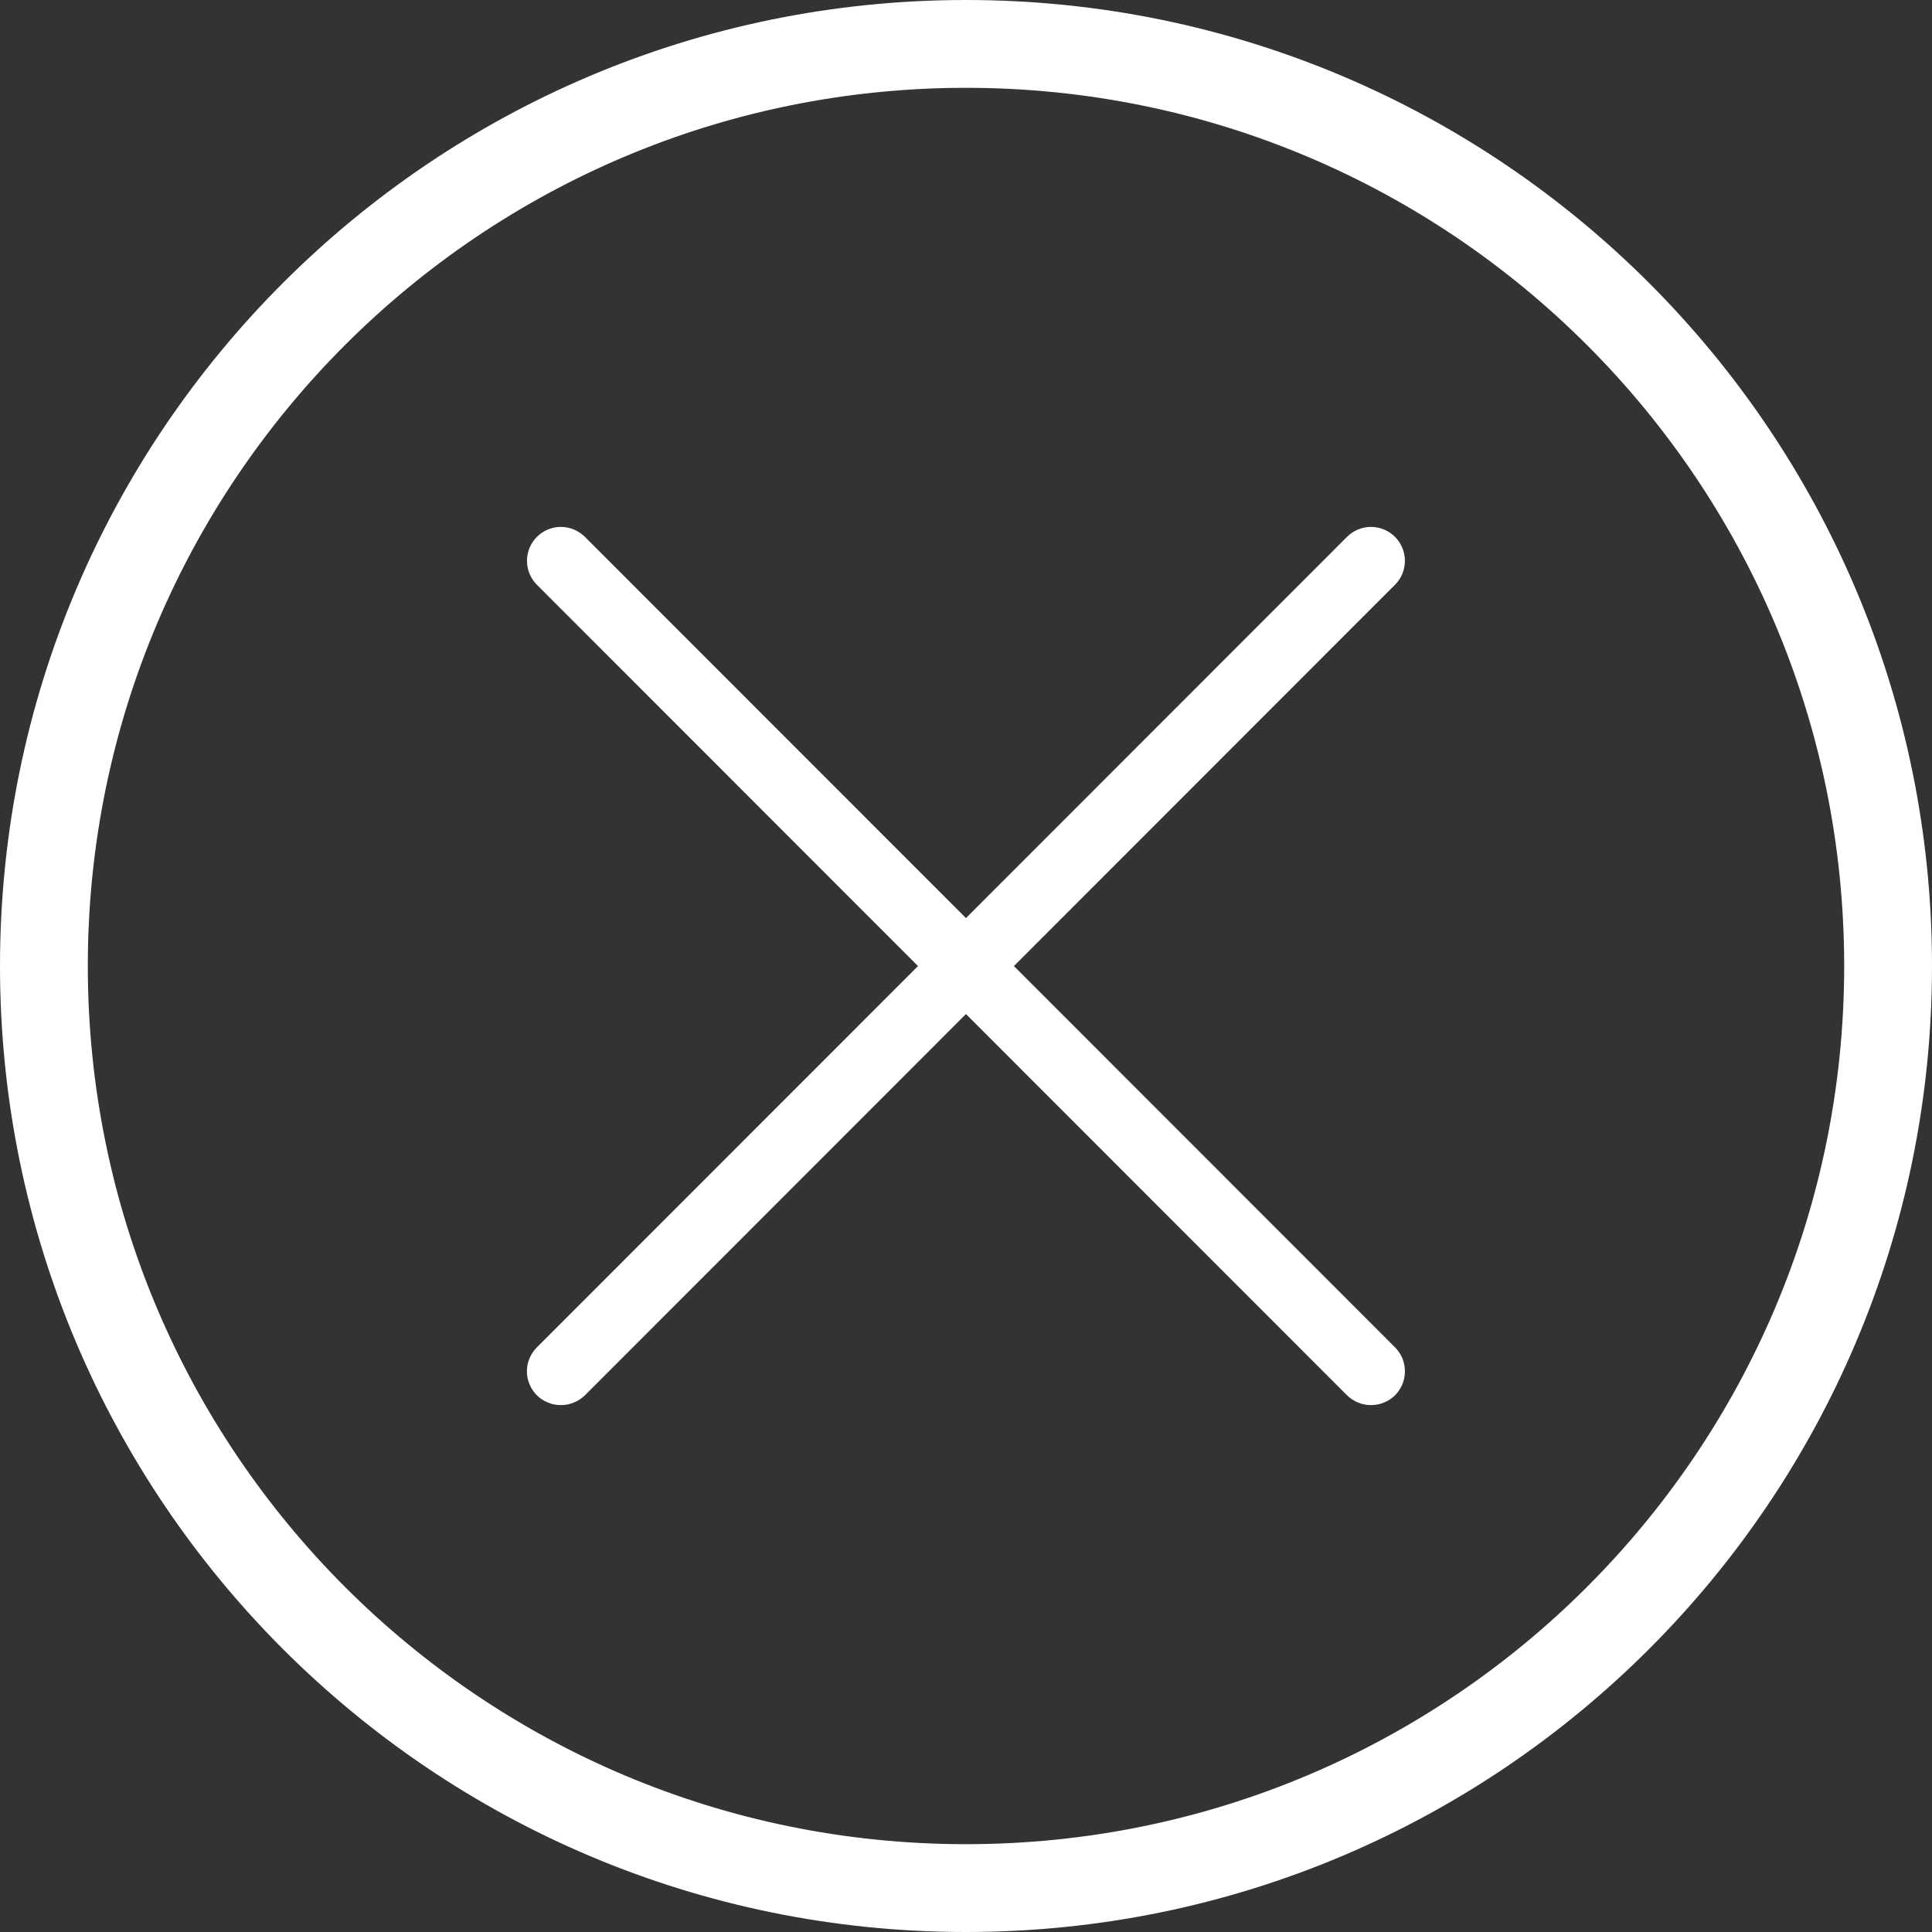 <svg width="22" height="22" viewBox="0 0 22 22" fill="none" xmlns="http://www.w3.org/2000/svg">
<rect x="0" y="0" width="22" height="22" fill="#333333" stroke="none"/>
<path fill-rule="evenodd" clip-rule="evenodd" d="M11 21C16.523 21 21 16.523 21 11C21 5.477 16.523 1 11 1C5.477 1 1 5.477 1 11C1 16.523 5.477 21 11 21ZM11 22C17.075 22 22 17.075 22 11C22 4.925 17.075 0 11 0C4.925 0 0 4.925 0 11C0 17.075 4.925 22 11 22Z" fill="white"/>
<path d="M15.612 16C15.561 16 15.511 15.991 15.464 15.971C15.418 15.952 15.375 15.924 15.339 15.889L6.114 6.659C6.041 6.587 6.001 6.489 6.001 6.386C6.001 6.284 6.041 6.186 6.114 6.113C6.186 6.041 6.284 6 6.387 6C6.489 6 6.587 6.041 6.66 6.113L15.885 15.342C15.921 15.378 15.949 15.421 15.969 15.467C15.988 15.514 15.998 15.565 15.998 15.615C15.998 15.666 15.988 15.716 15.969 15.763C15.949 15.81 15.921 15.853 15.885 15.889C15.849 15.924 15.806 15.952 15.759 15.971C15.713 15.991 15.662 16 15.612 16Z" fill="white"/>
<path d="M6.387 16C6.336 16 6.286 15.991 6.239 15.971C6.192 15.952 6.15 15.924 6.114 15.889C6.078 15.853 6.049 15.81 6.03 15.763C6.01 15.716 6 15.666 6 15.615C6 15.565 6.01 15.514 6.03 15.467C6.049 15.421 6.078 15.378 6.114 15.342L15.339 6.113C15.411 6.041 15.509 6 15.612 6C15.714 6 15.812 6.041 15.885 6.113C15.957 6.186 15.998 6.284 15.998 6.386C15.998 6.489 15.957 6.587 15.885 6.659L6.66 15.889C6.624 15.924 6.581 15.952 6.534 15.971C6.487 15.991 6.437 16 6.387 16Z" fill="white"/>
</svg>
